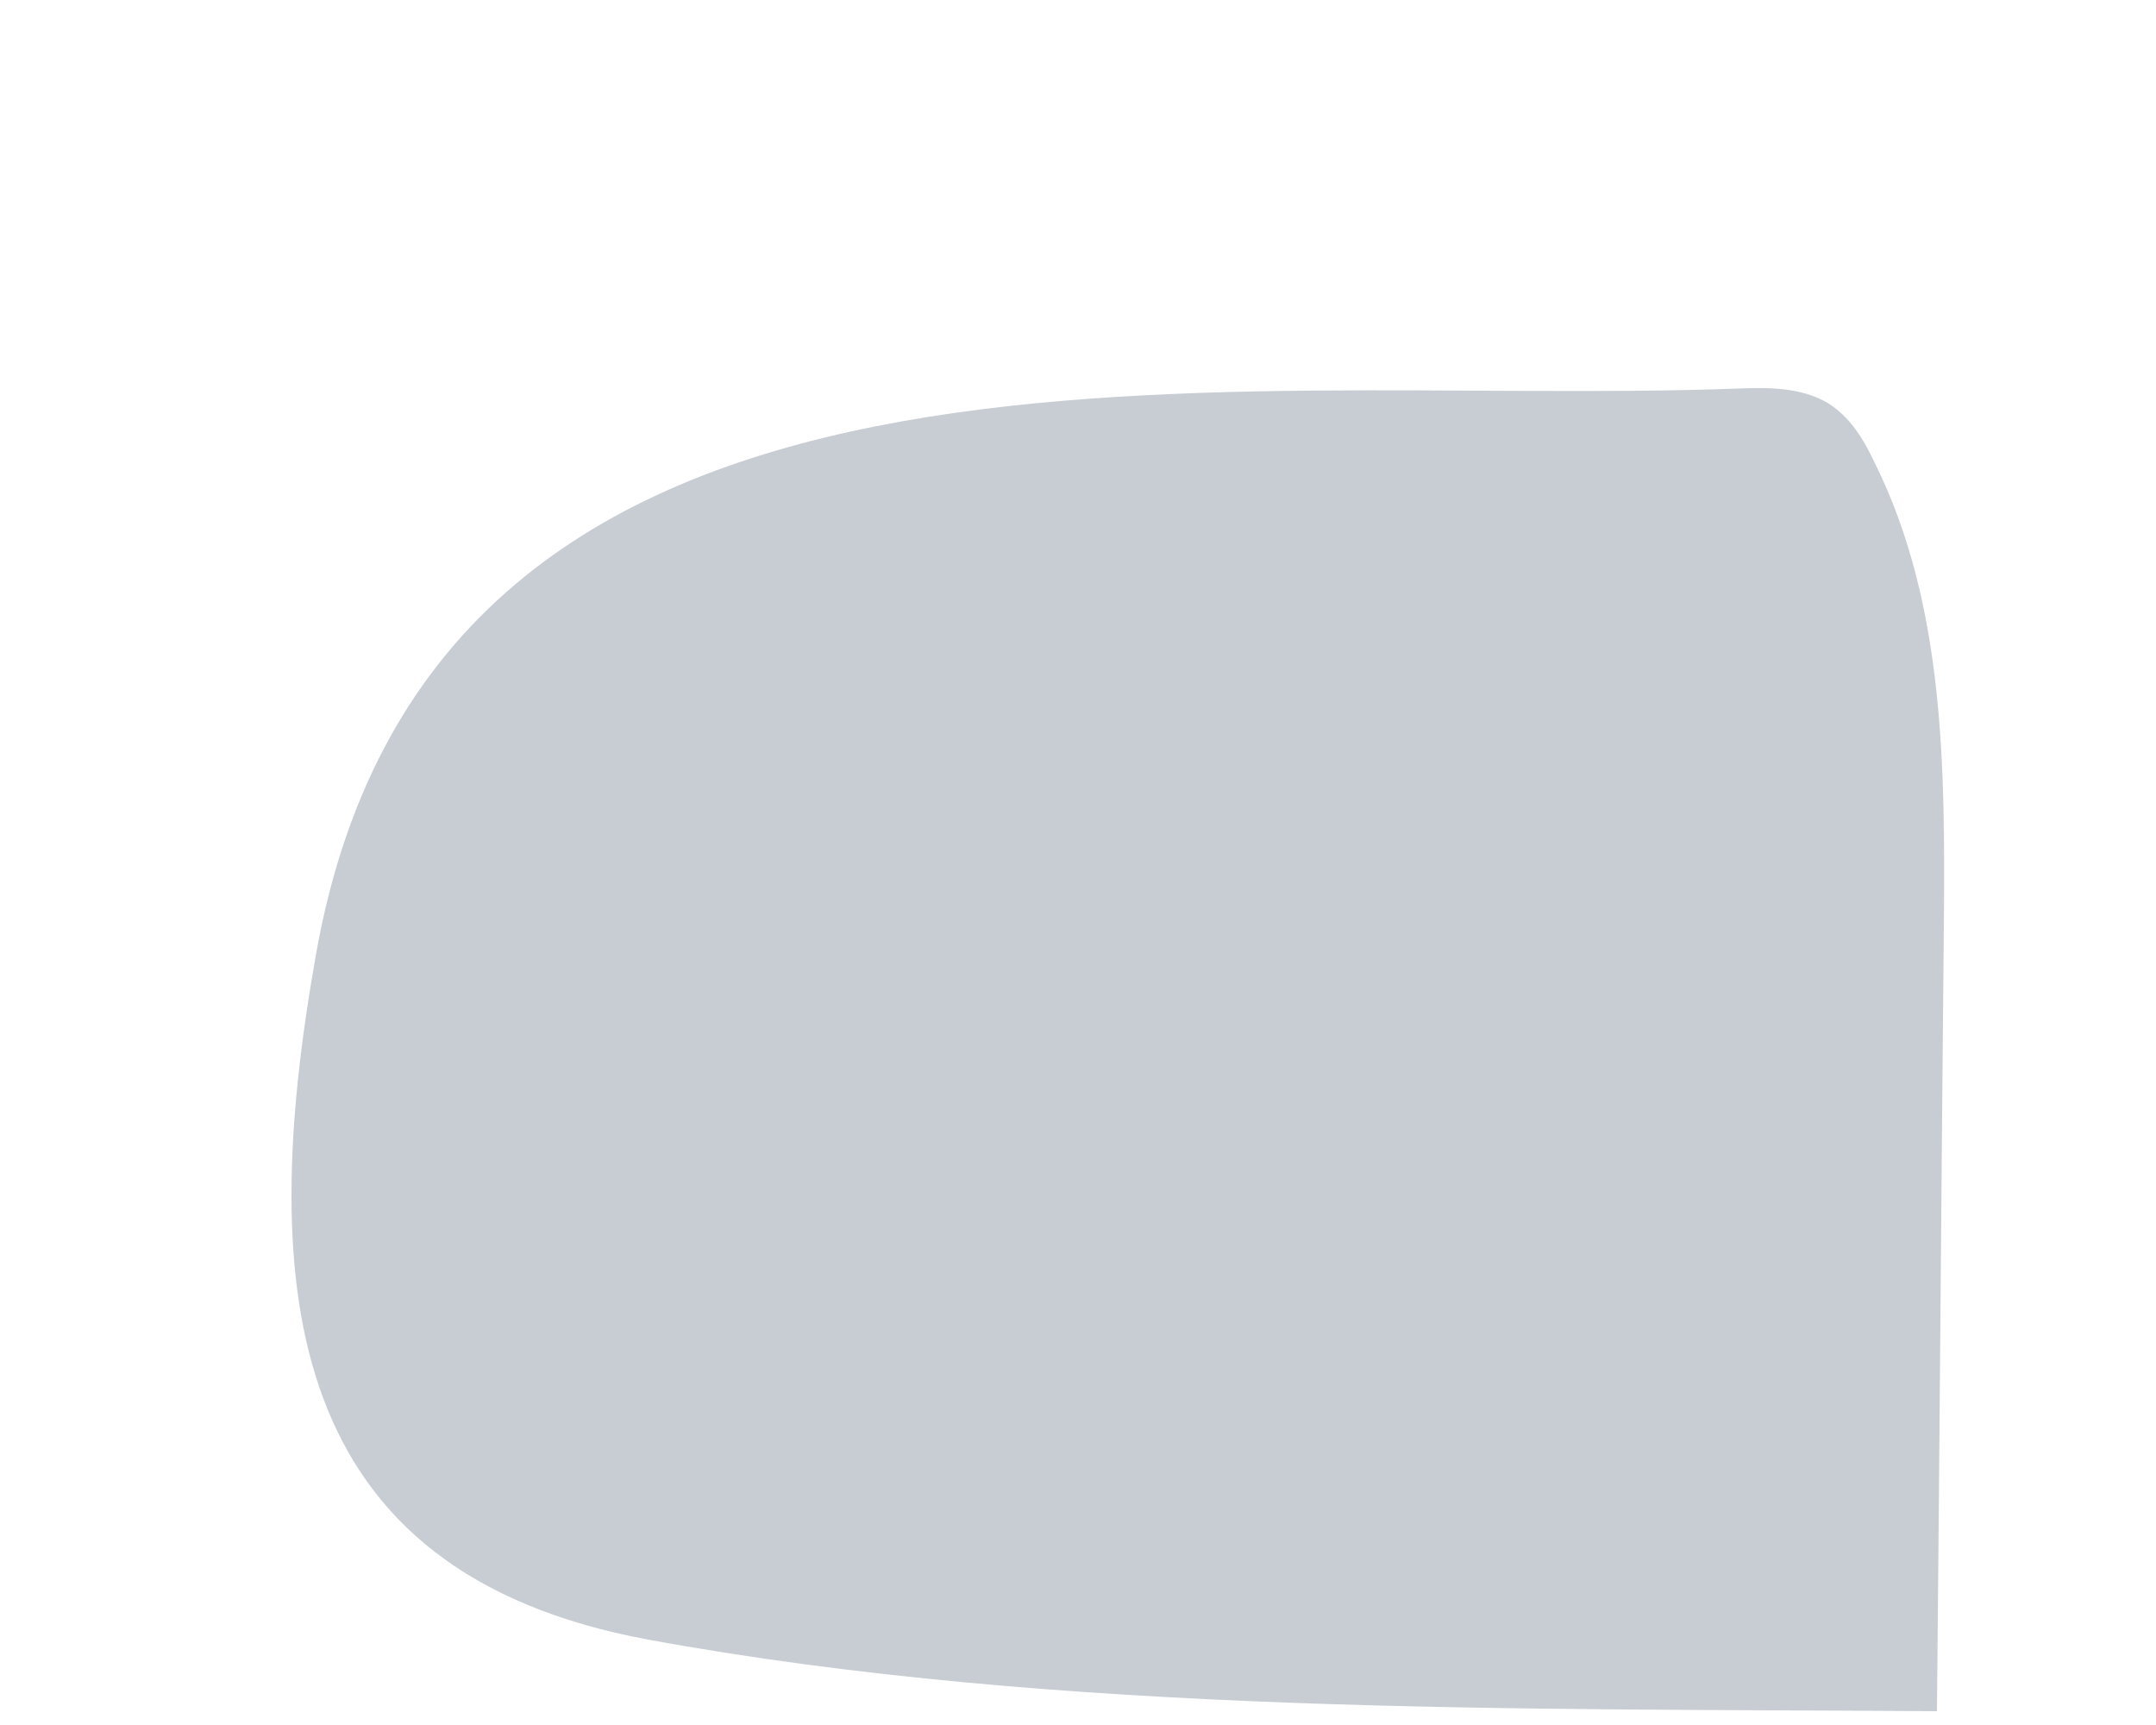 <svg width="5" height="4" viewBox="0 0 5 4" fill="none" xmlns="http://www.w3.org/2000/svg">
<path d="M4.029 0.901C4.101 0.898 4.176 0.898 4.238 0.934C4.29 0.966 4.322 1.018 4.348 1.074C4.511 1.402 4.511 1.786 4.508 2.15C4.502 2.755 4.498 3.363 4.492 3.968C3.517 3.961 2.464 3.978 1.503 3.802C0.662 3.646 0.593 2.999 0.733 2.212C1.01 0.651 2.82 0.947 4.029 0.901Z" fill="#C7CDD3"/>
</svg>
